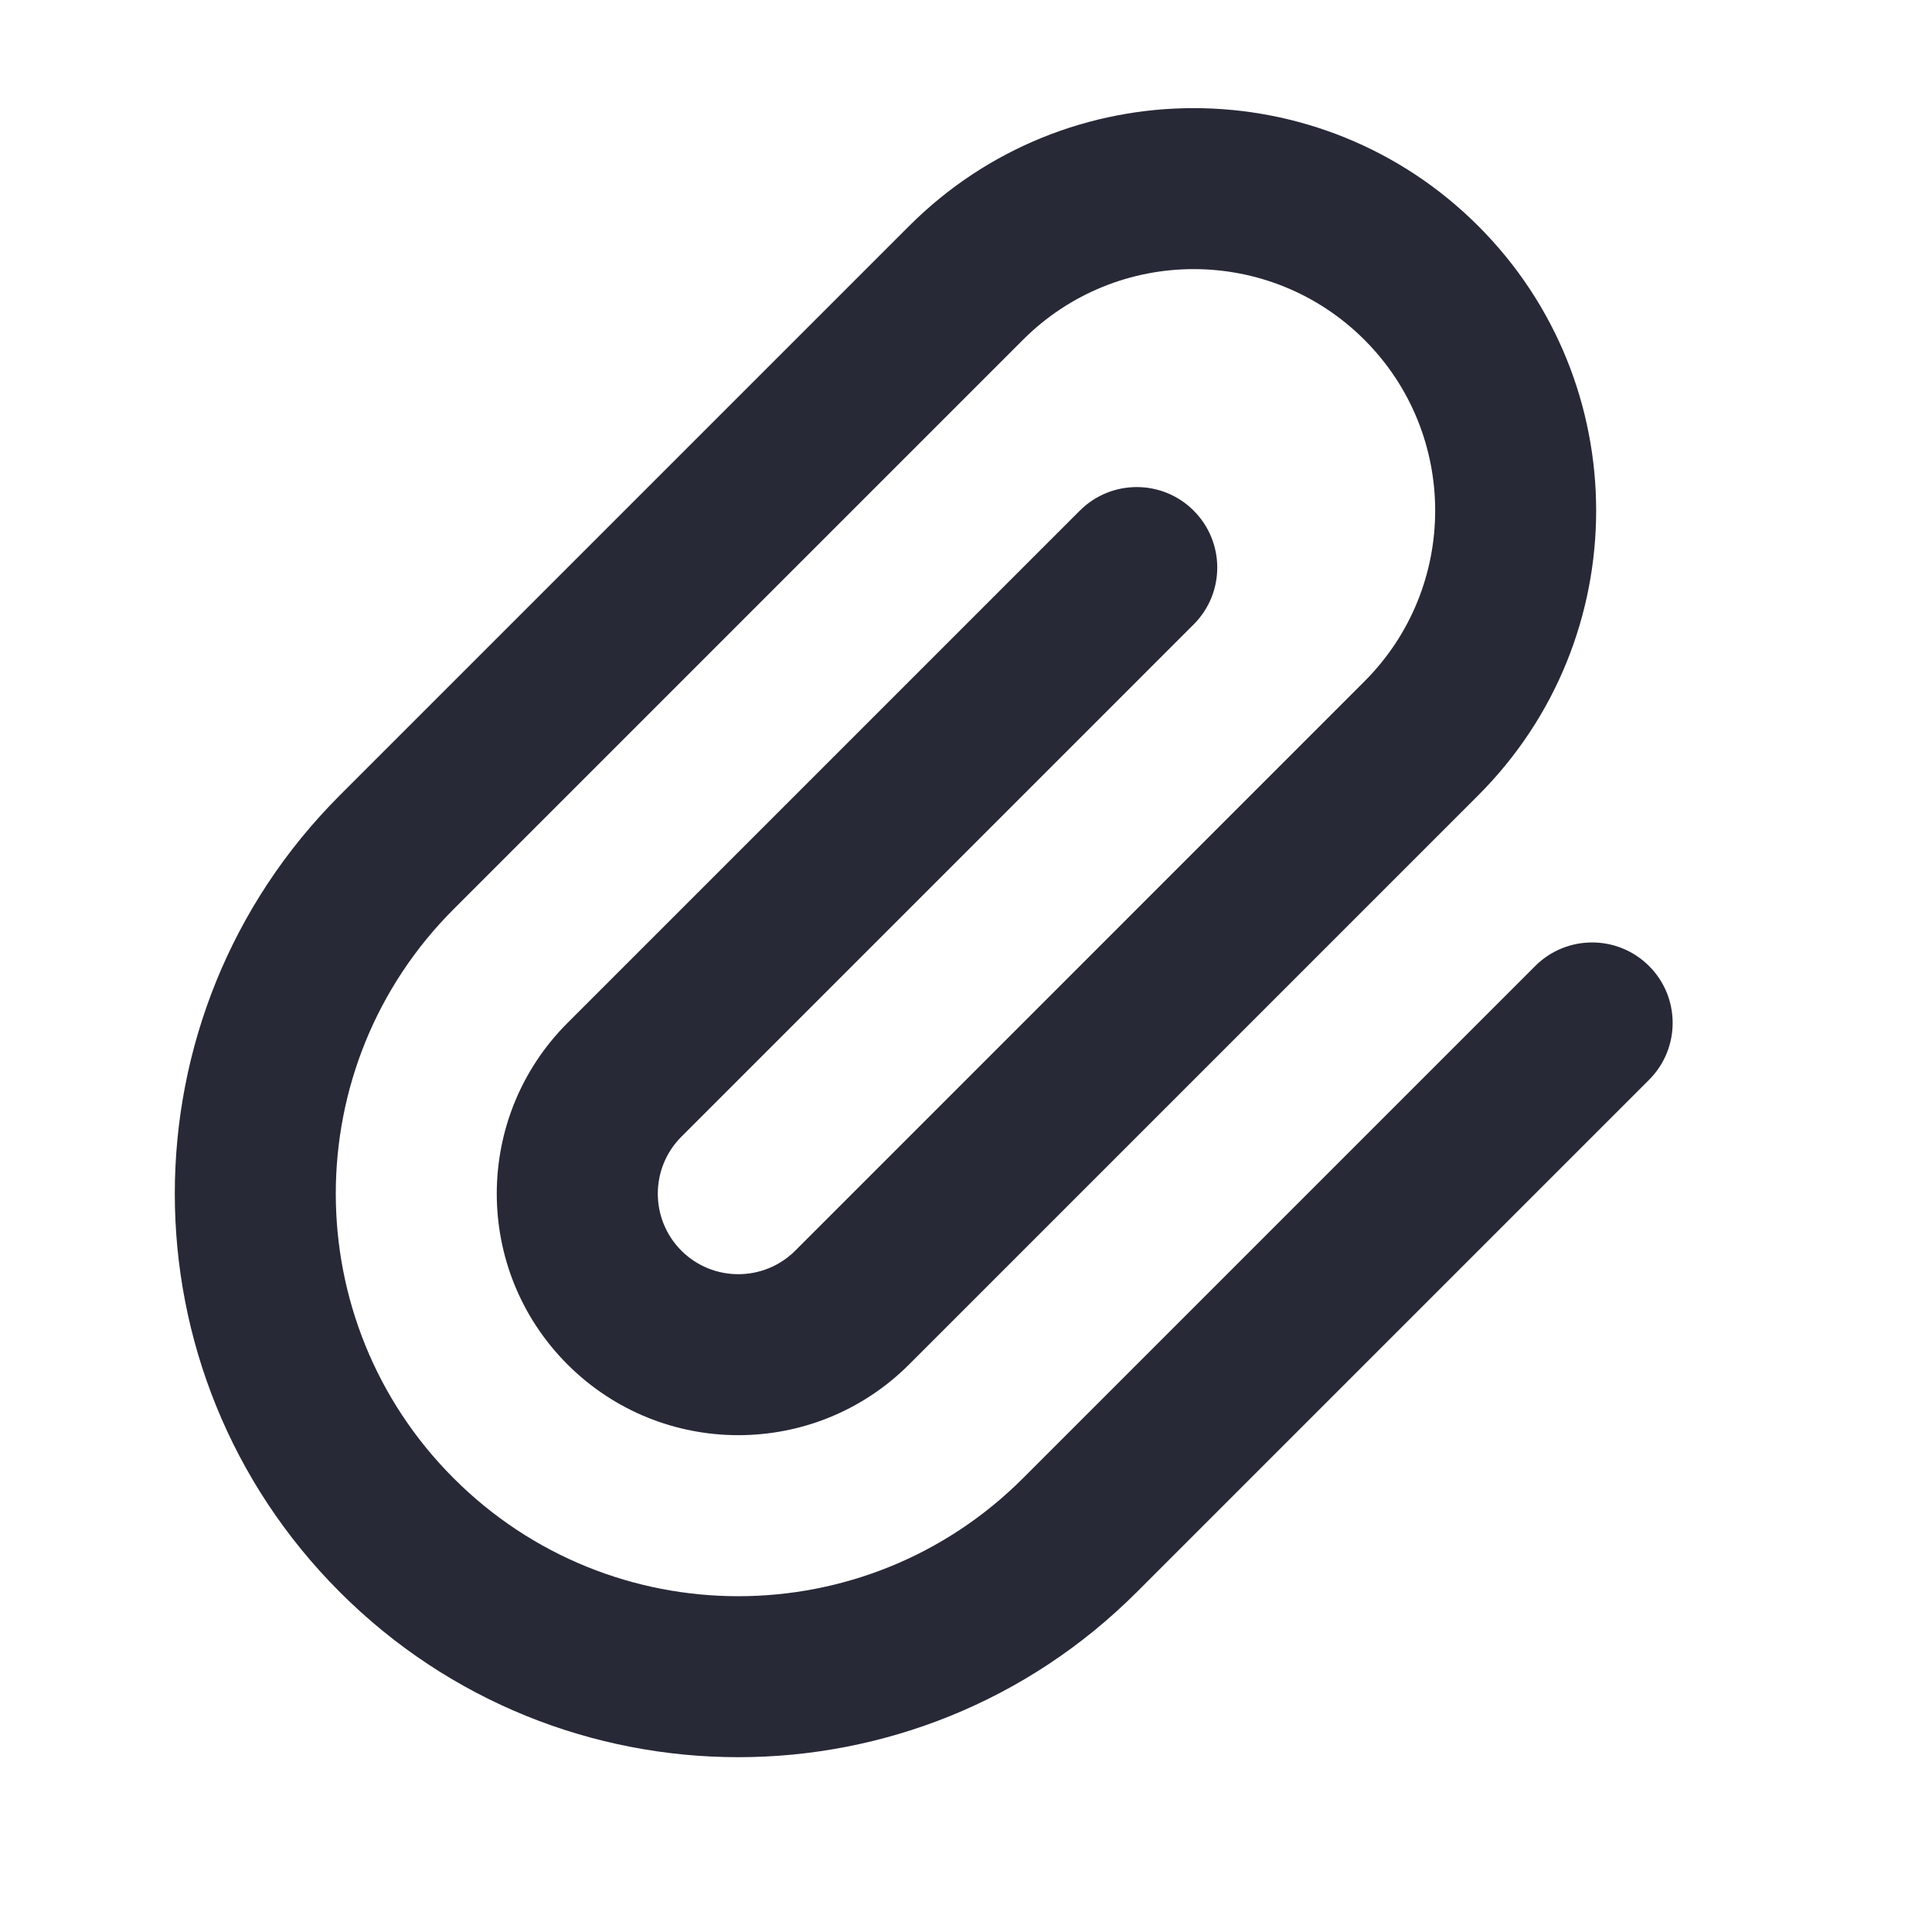 <svg width="24" height="24" viewBox="0 0 24 24" fill="none" xmlns="http://www.w3.org/2000/svg">
<path d="M12.707 4.222C13.879 3.05 15.778 3.05 16.95 4.222C18.121 5.393 18.121 7.293 16.95 8.464L9.879 15.536C9.488 15.926 8.855 15.926 8.464 15.536C8.074 15.145 8.074 14.512 8.464 14.121L14.828 7.757C15.219 7.367 15.219 6.734 14.828 6.343C14.438 5.953 13.805 5.953 13.414 6.343L7.05 12.707C5.878 13.879 5.878 15.778 7.05 16.95C8.222 18.121 10.121 18.121 11.293 16.95L18.364 9.879C20.316 7.926 20.316 4.76 18.364 2.808C16.411 0.855 13.245 0.855 11.293 2.808L4.222 9.879C1.488 12.612 1.488 17.044 4.222 19.778C6.955 22.512 11.387 22.512 14.121 19.778L20.485 13.414C20.876 13.024 20.876 12.39 20.485 12C20.095 11.61 19.461 11.61 19.071 12L12.707 18.364C10.754 20.317 7.588 20.317 5.636 18.364C3.683 16.411 3.683 13.245 5.636 11.293L12.707 4.222Z" fill="#272937"/>
</svg>
